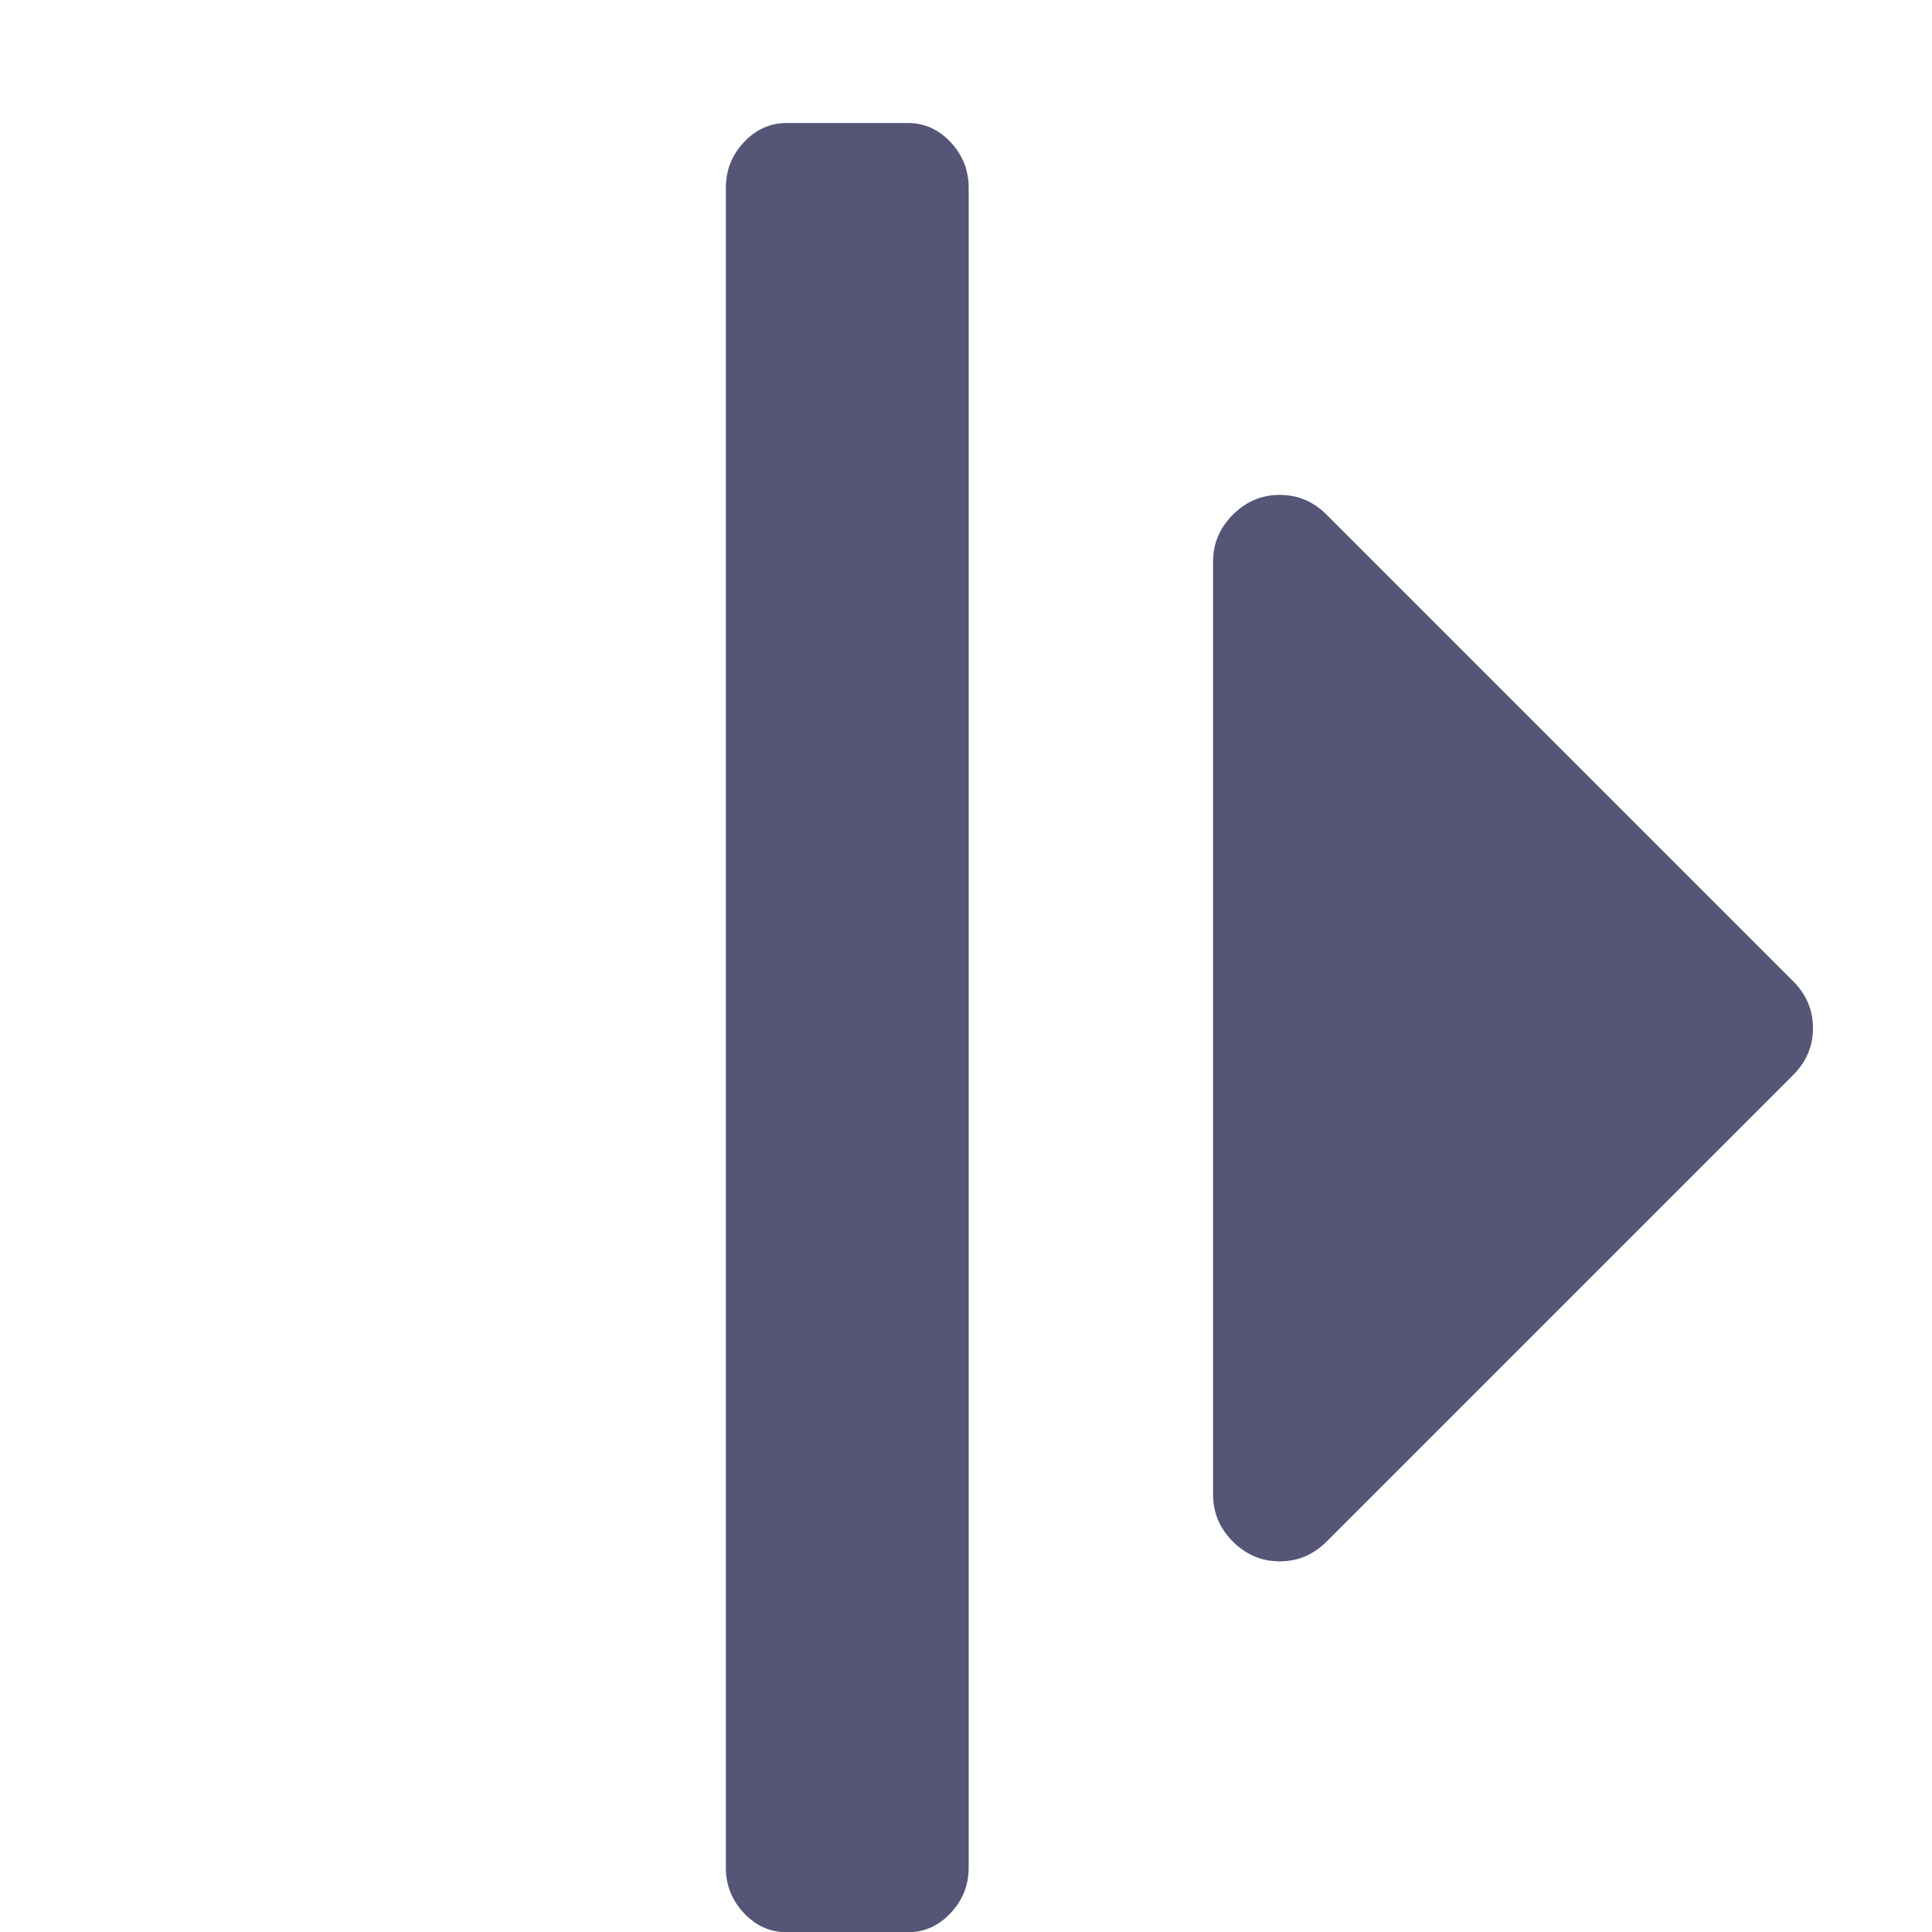 <svg version="1.1" viewBox="0 0 128 128" xmlns="http://www.w3.org/2000/svg">
 <style type="text/css">.Back{fill:#555577;}</style>
 <g transform="matrix(0 -.069 -.069 0 168.69 129.94)">
  <path class="Back" d="m1408 1216q0 26-19 45t-45 19h-896q-26 0-45-19t-19-45 19-45l448-448q19-19 45-19t45 19l448 448q19 19 19 45z"/>
 </g>
 <path class="Back" d="m60.155 8.151h-8.043c-1.089 0-2.032 0.424-2.828 1.271s-1.194 1.851-1.194 3.011v111.3c0 1.16 0.398 2.164 1.194 3.011s1.739 1.271 2.828 1.271h8.043c1.089 0 2.032-0.424 2.828-1.271s1.194-1.851 1.194-3.011v-111.3c0-1.16-0.398-2.164-1.194-3.011s-1.739-1.271-2.828-1.271z"/>
</svg>
